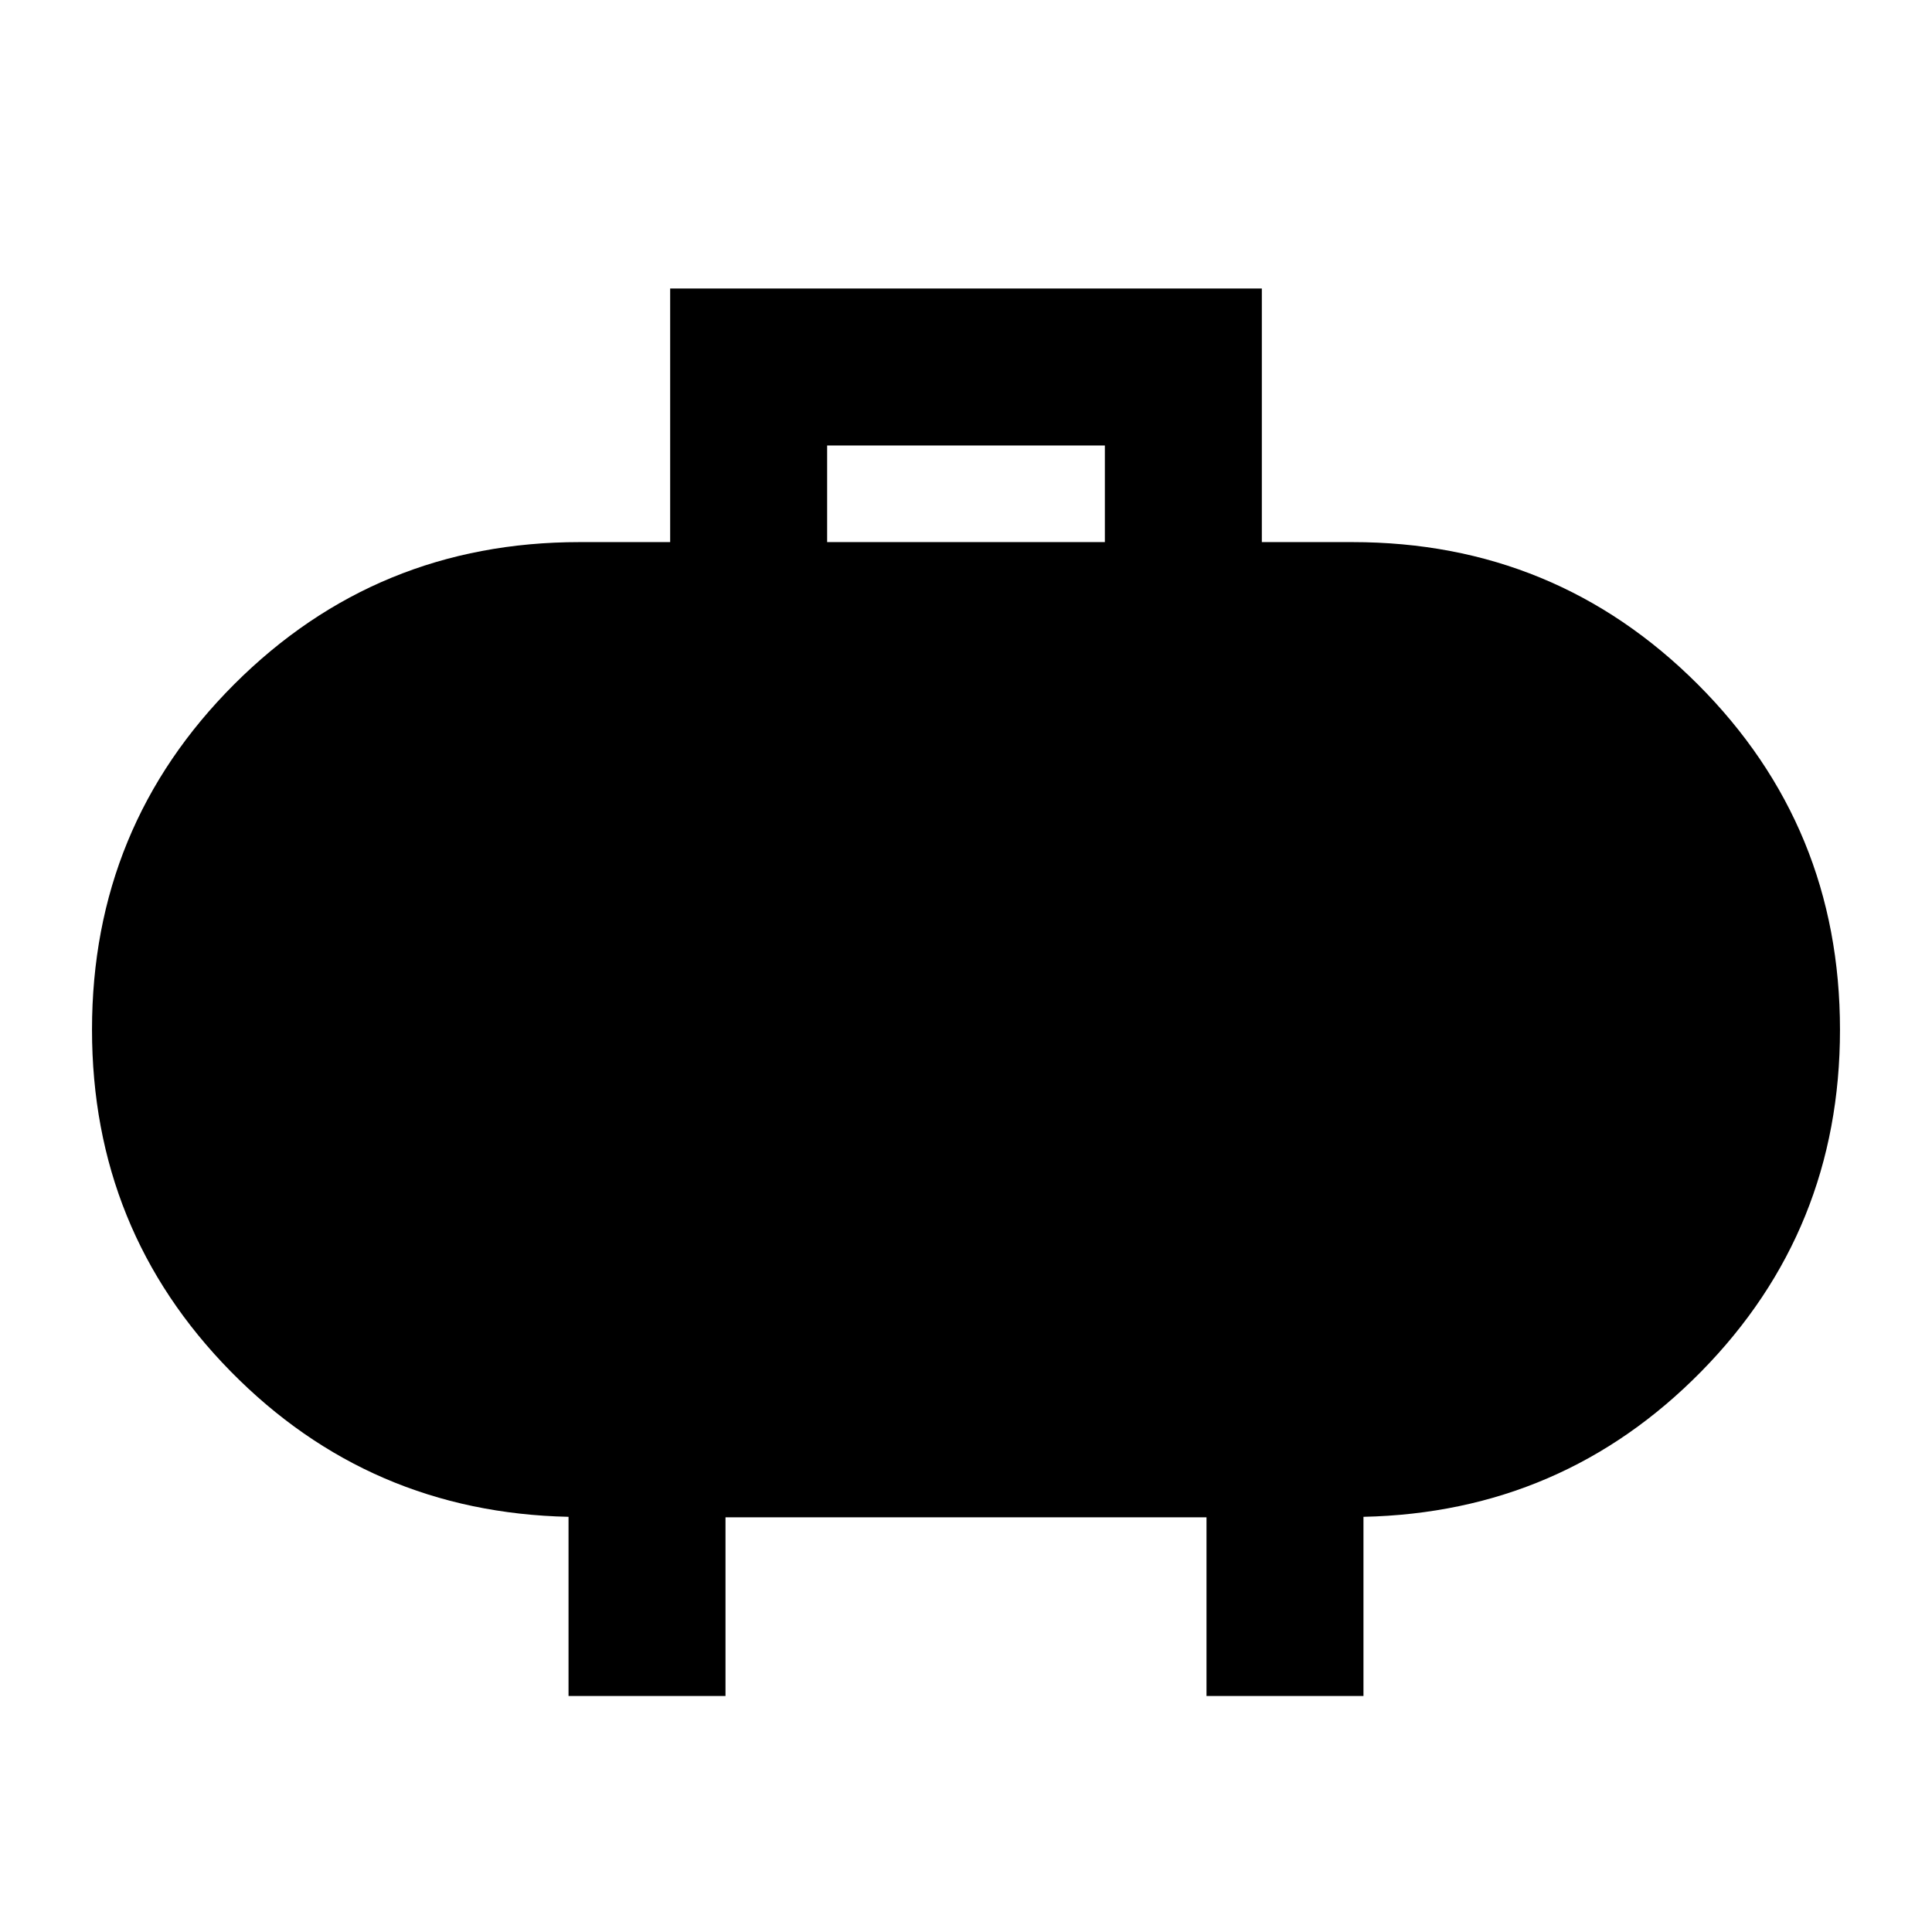 <svg xmlns="http://www.w3.org/2000/svg" height="20" viewBox="0 -960 960 960" width="20"><path d="M411-690.63h138v-48H411v48ZM282.5-117.28v-89.02q-99-2.16-167.89-72.27-68.89-70.12-68.89-169.81 0-100.96 70.66-171.61 70.67-70.64 171.62-70.64h45v-126h294v126h45q100.95 0 171.62 70.67 70.66 70.68 70.66 171.64 0 99.69-68.91 169.78-68.91 70.08-167.87 72.24v89.02h-78v-88.78h-239v88.78h-78Z"/></svg>